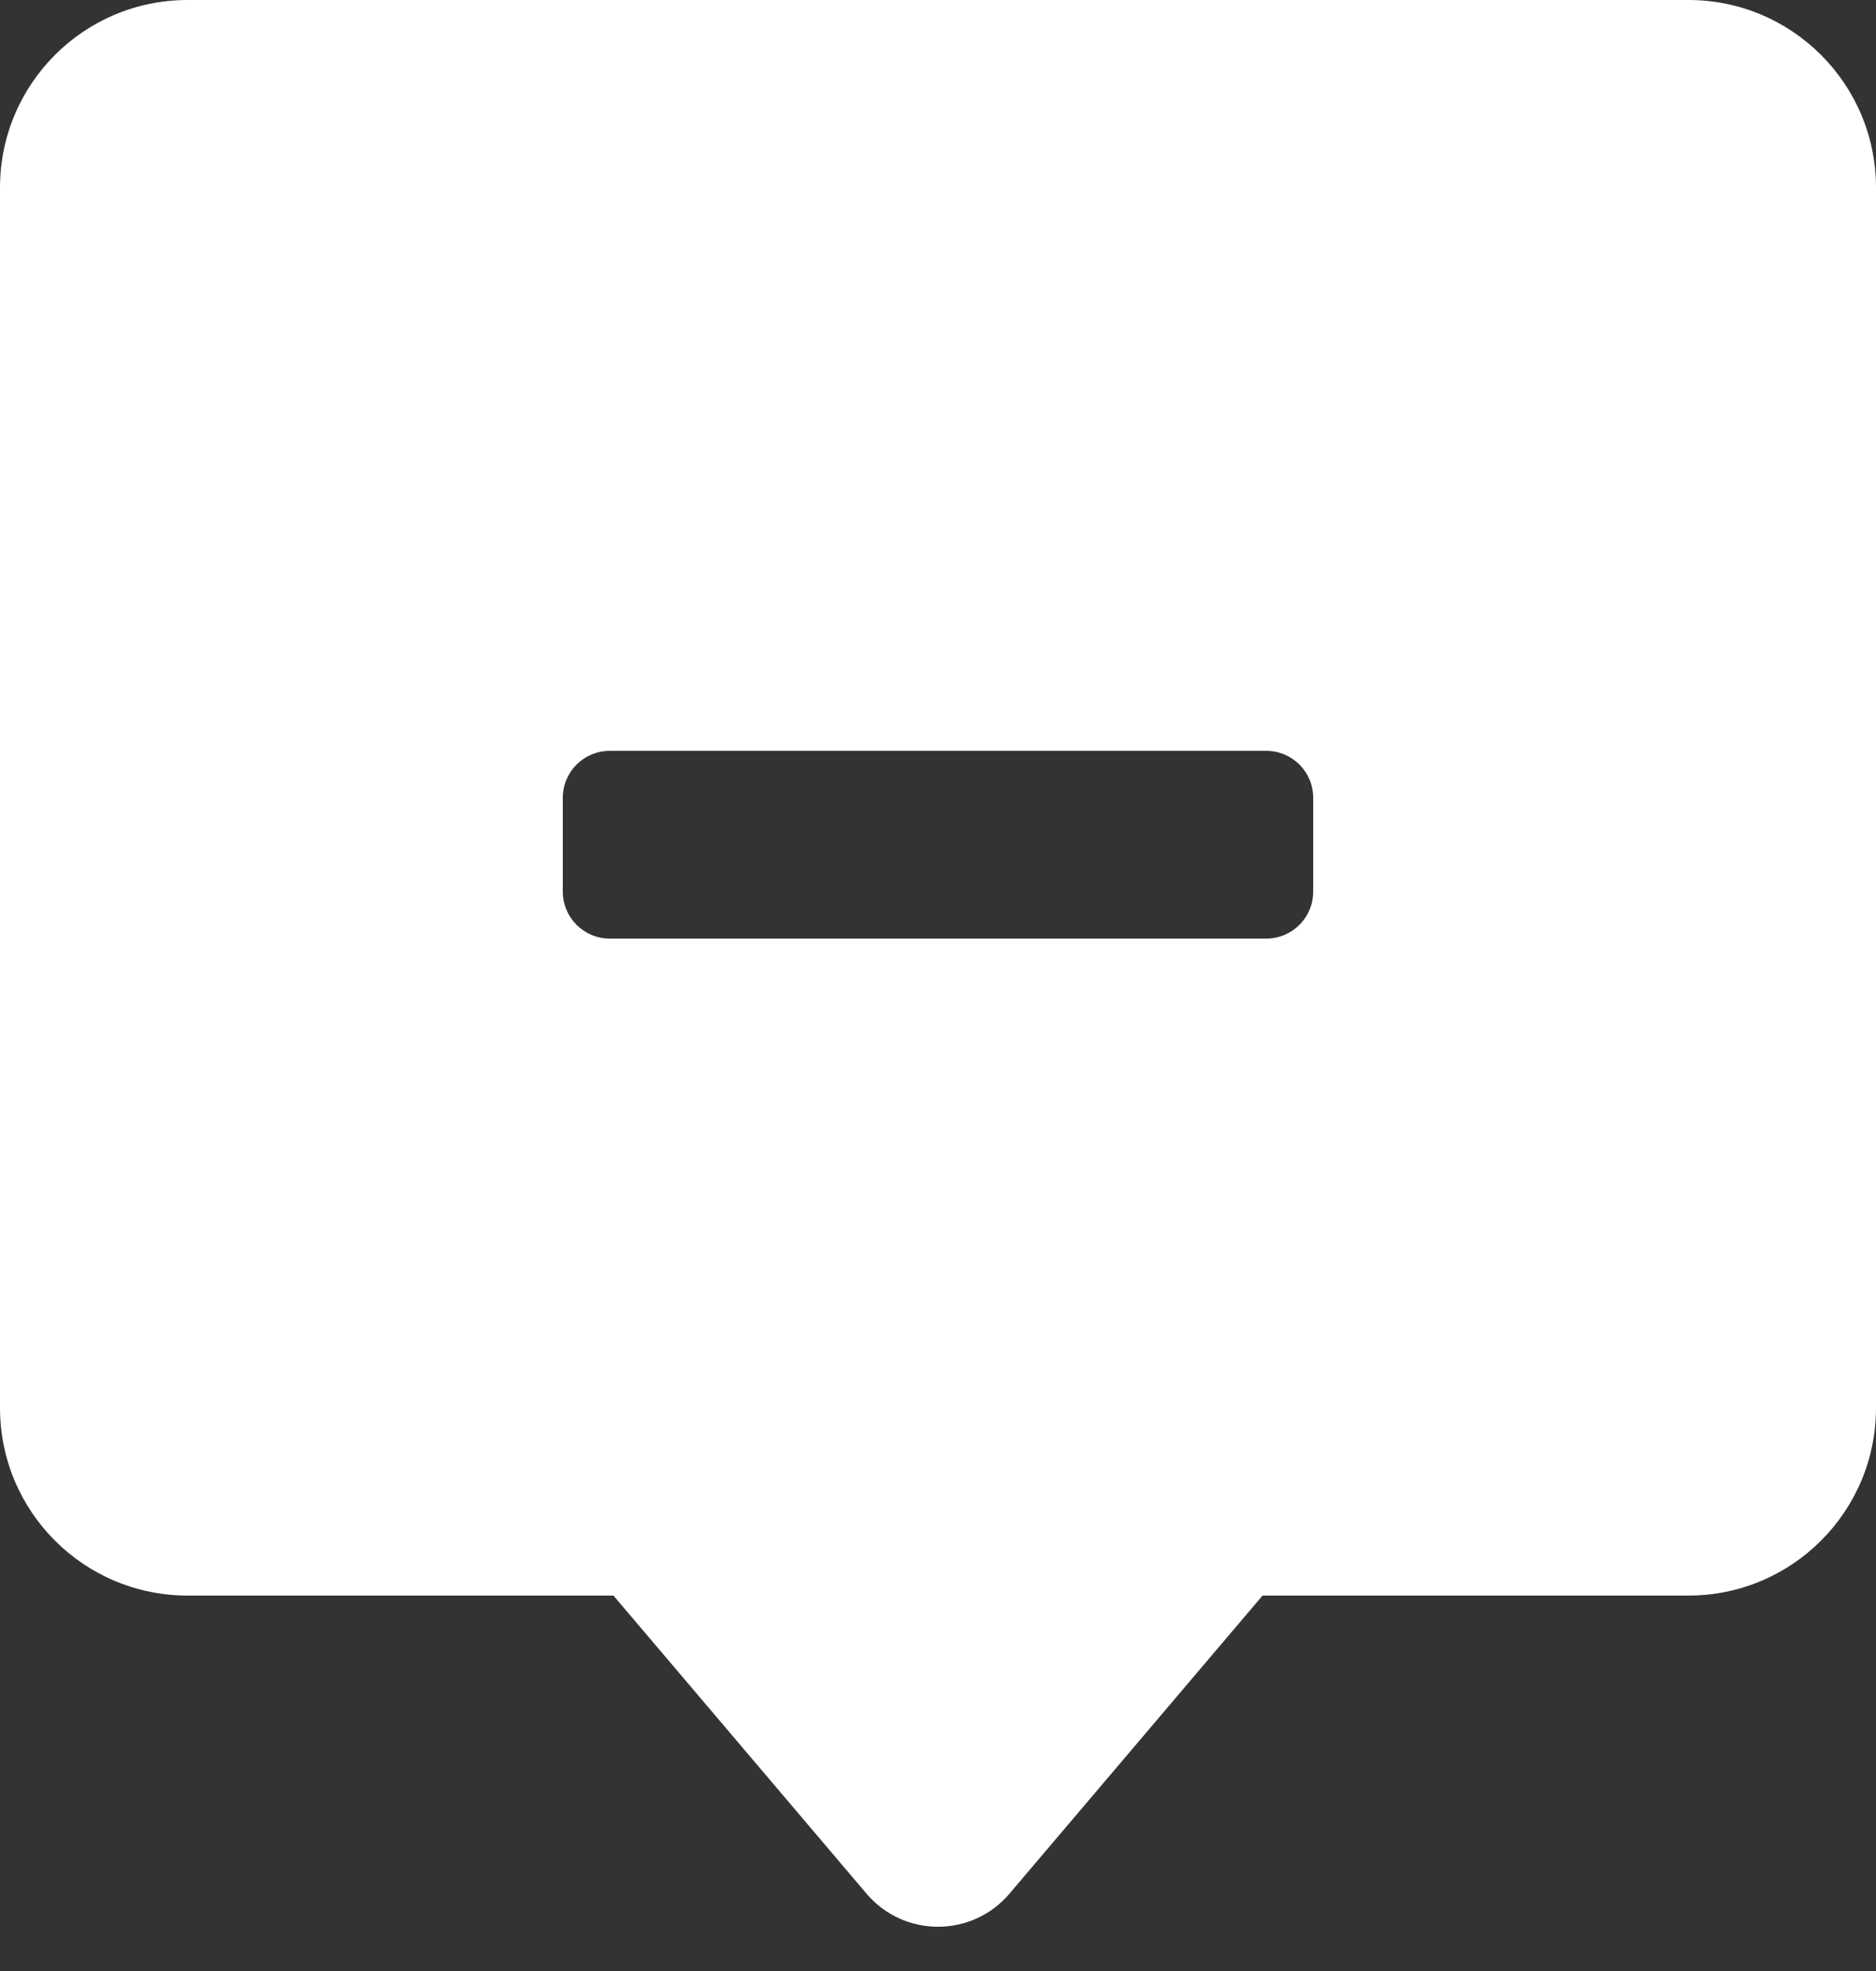 <svg width="20" height="21" viewBox="0 0 20 21" fill="none" xmlns="http://www.w3.org/2000/svg">
<rect x="0" y="0" width="20" height="21" fill="#333333" stroke="none"/>
<g clip-path="url(#clip0_623_13)">
<path fill-rule="evenodd" clip-rule="evenodd" d="M0 2C0 0.895 0.895 0 2 0H18C19.105 0 20 0.895 20 2V15C20 16.105 19.105 17 18 17H13.46L10.762 20.176C10.363 20.646 9.637 20.646 9.238 20.176L6.54 17H2C0.895 17 0 16.105 0 15V2ZM6 8.5C6 8.224 6.224 8 6.5 8H13.5C13.776 8 14 8.224 14 8.5V9.5C14 9.776 13.776 10 13.5 10H6.5C6.224 10 6 9.776 6 9.5V8.5Z" fill="white"/>
</g>
<defs>
<clipPath id="clip0_623_13">
<rect width="20" height="21" fill="white"/>
</clipPath>
</defs>
</svg>
